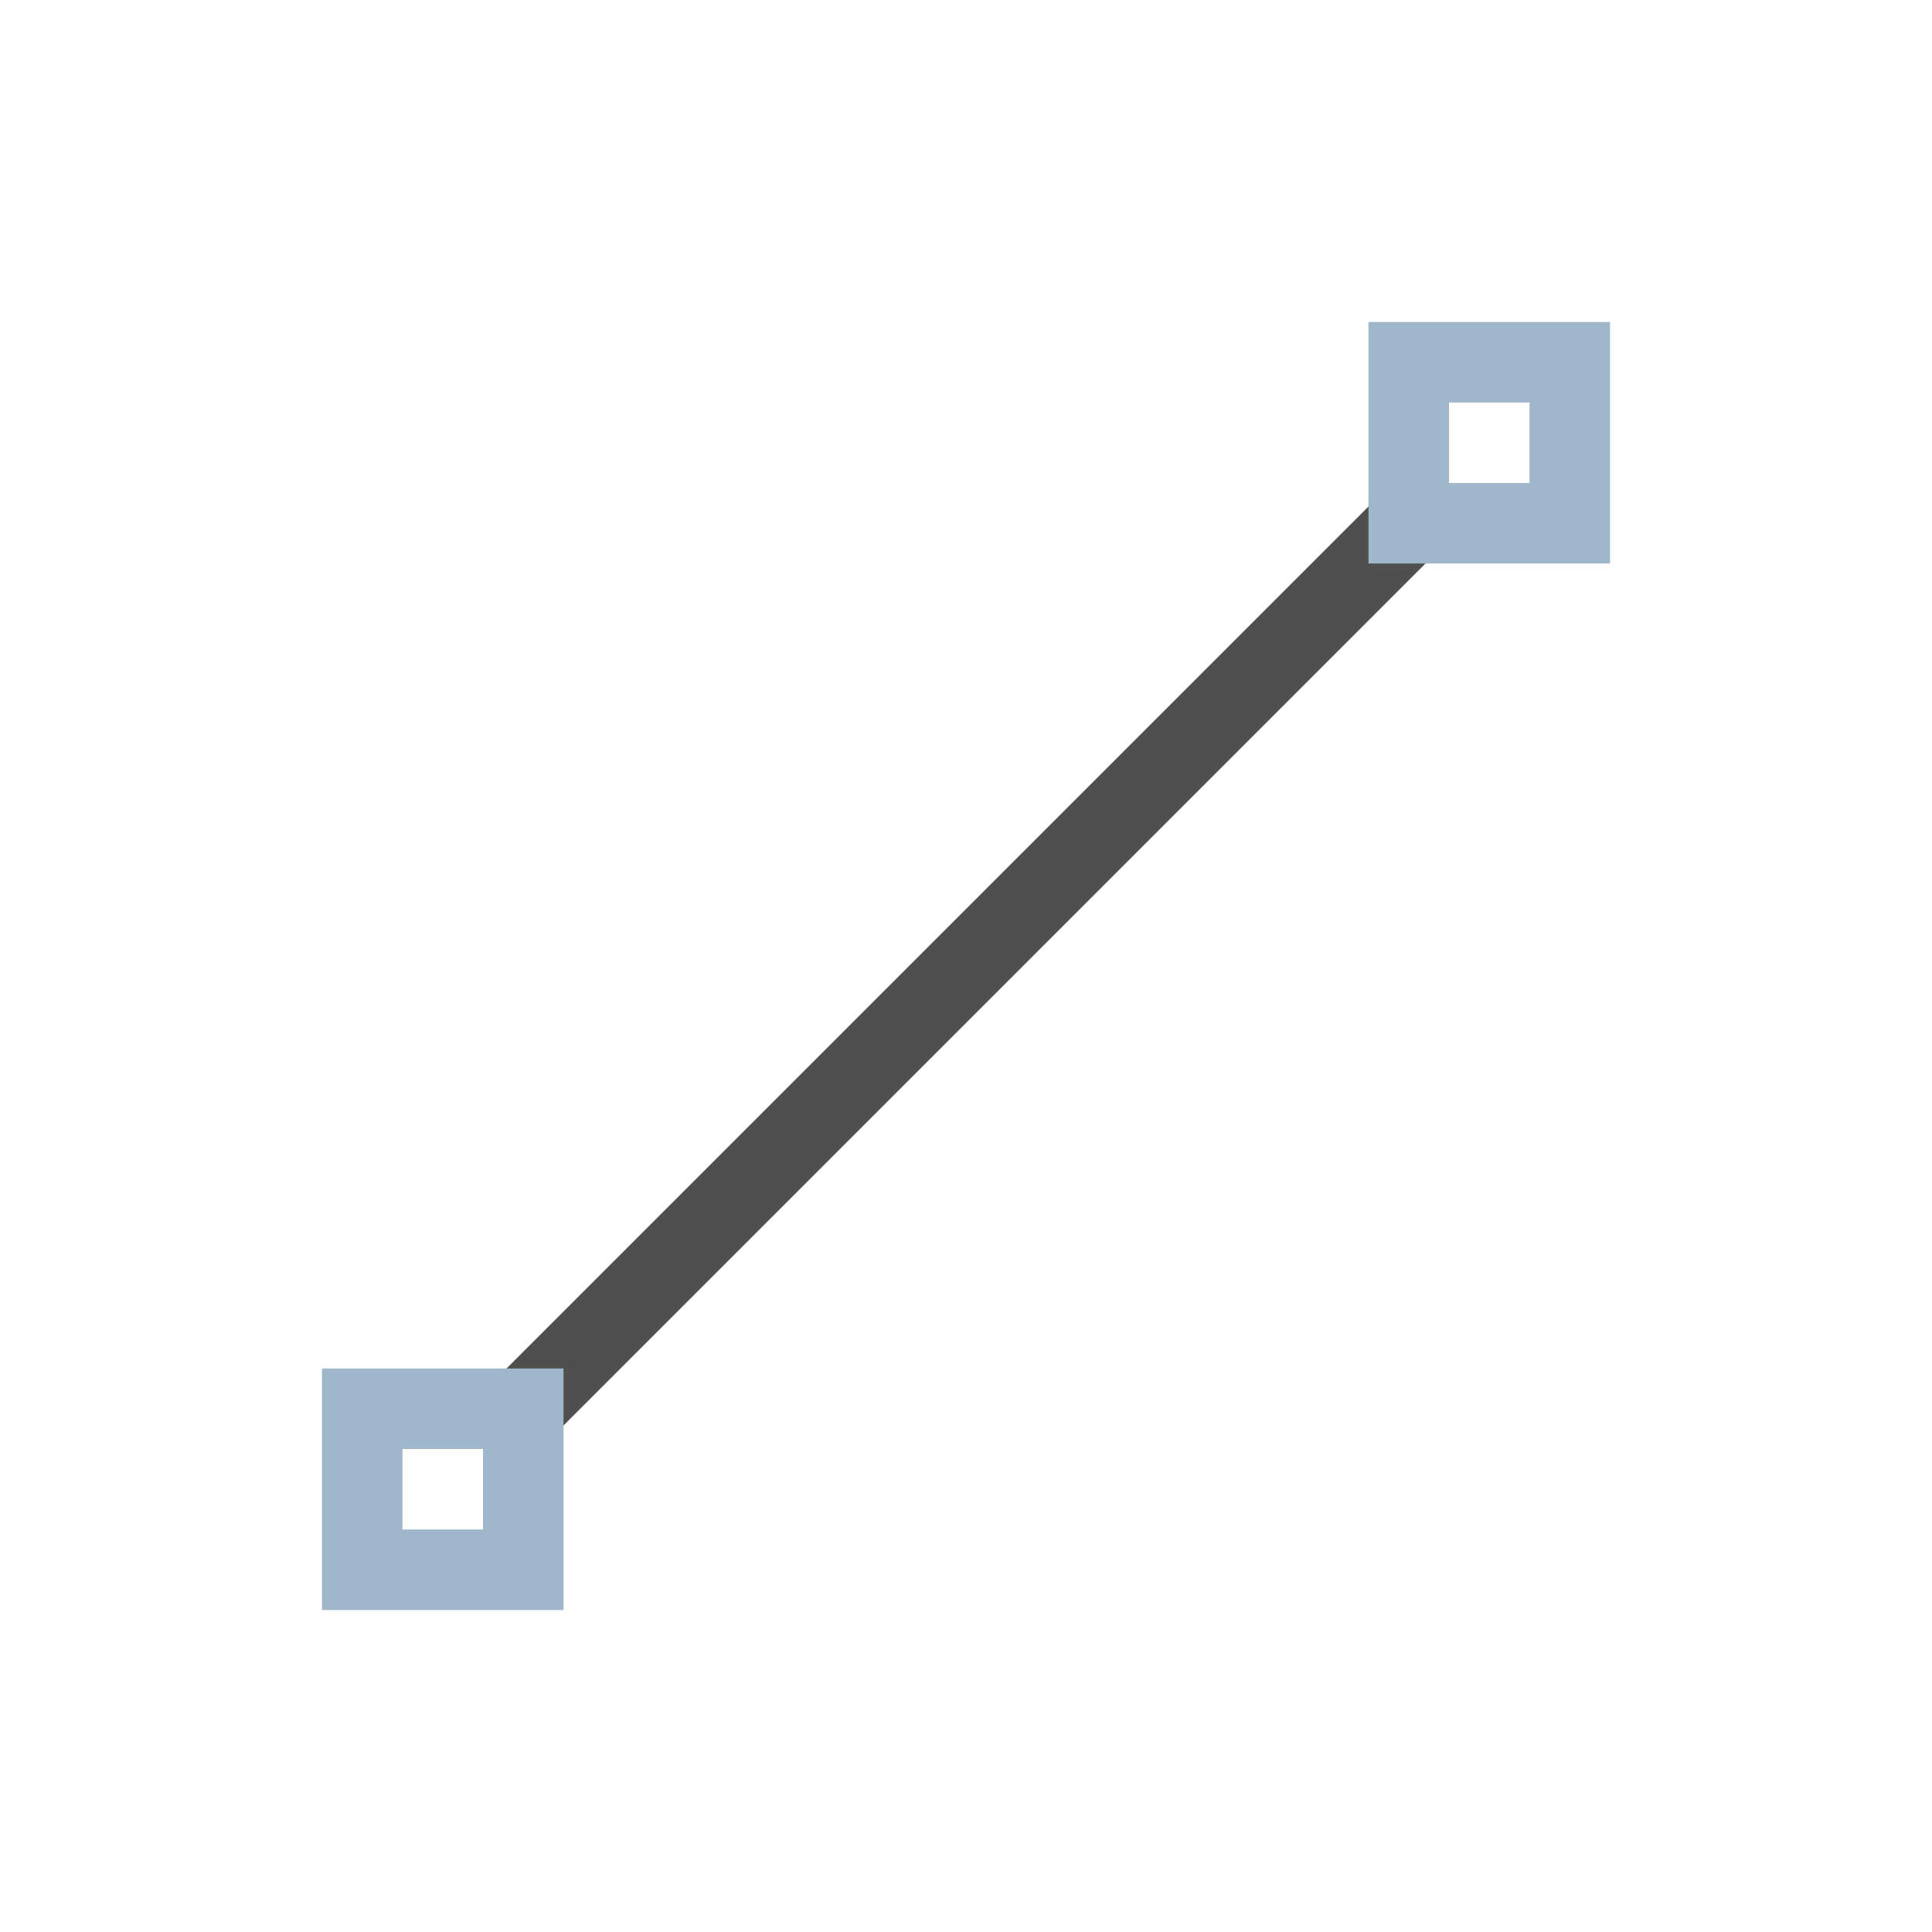 <svg xmlns="http://www.w3.org/2000/svg" viewBox="0 0 24 24">
    <path d="m17.646 5.646-12 12 .708.708 12-12-.708-.708z" style="fill:currentColor;fill-opacity:1;stroke:none;color:#050505;opacity:.7"/>
    <path d="M17 4v3h3V4h-3zm1 1h1v1h-1V5zM4 17v3h3v-3H4zm1 1h1v1H5v-1z" style="fill:currentColor;fill-opacity:1;stroke:none;color:#a0b6cb"/>
</svg>

